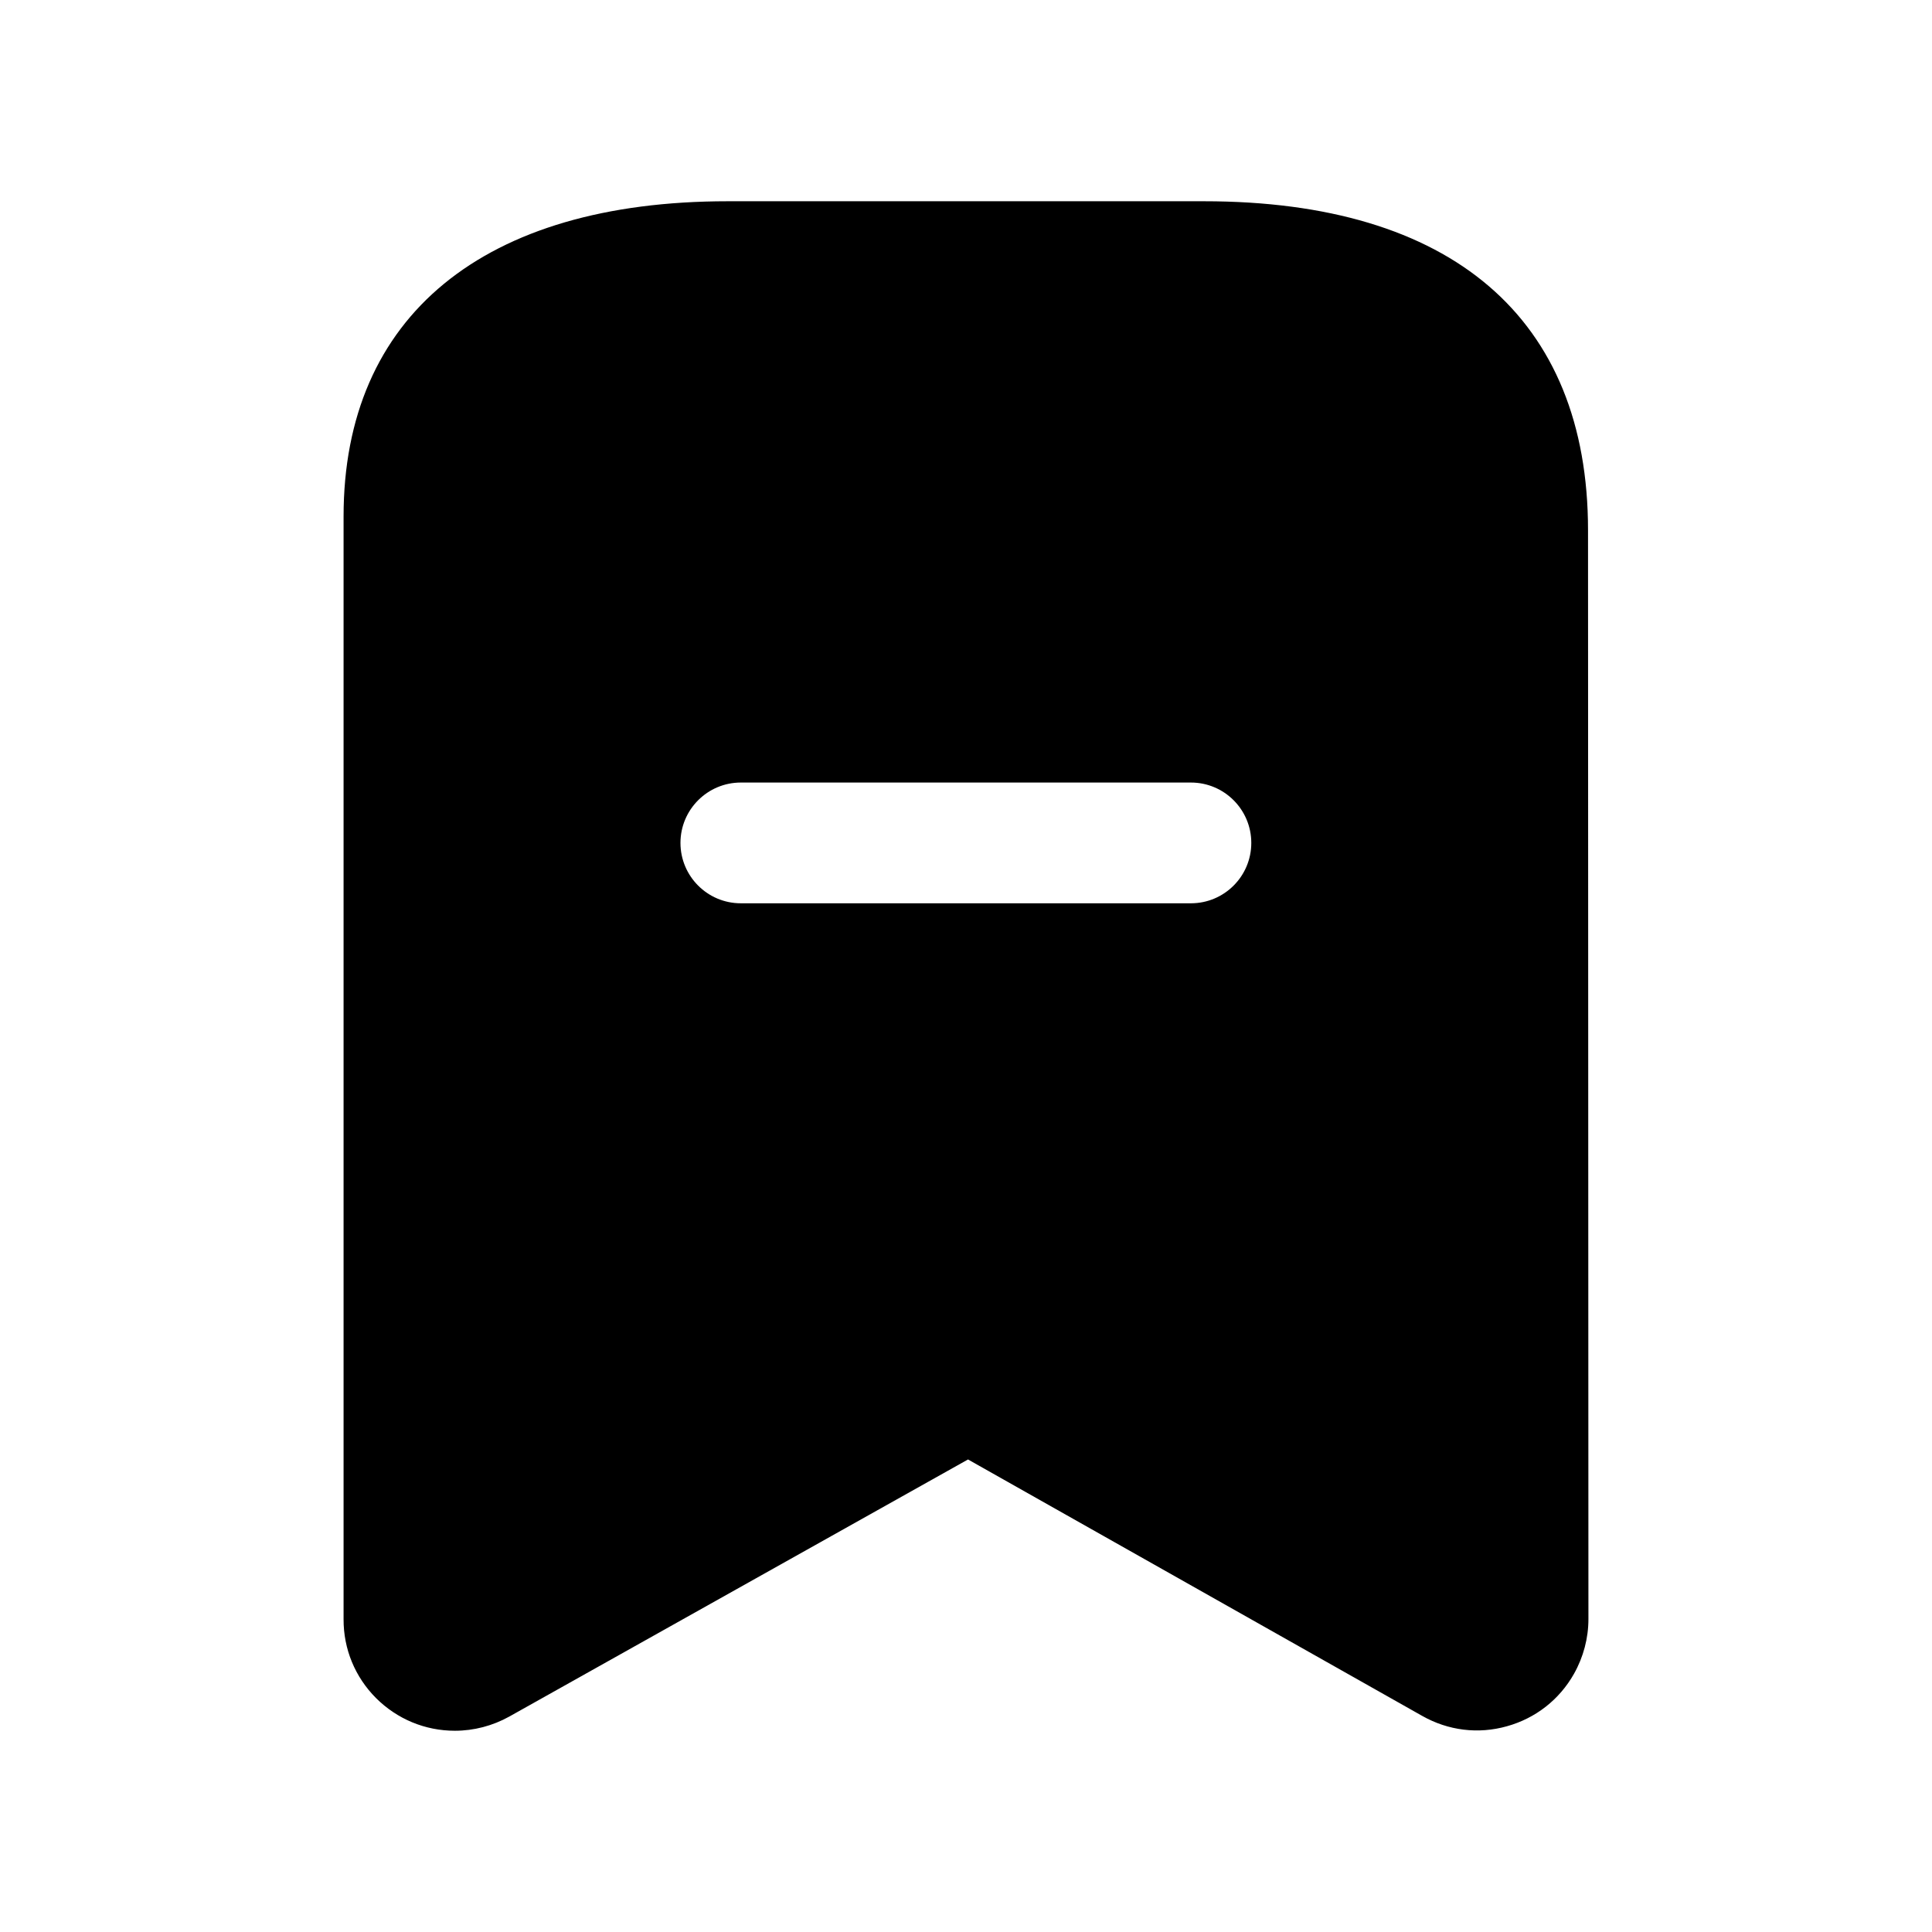 <svg width="24" height="24" viewBox="0 0 24 24" fill="none" xmlns="http://www.w3.org/2000/svg">
<path fill-rule="evenodd" clip-rule="evenodd" d="M5.651 21.5C5.28 21.5 4.933 21.355 4.671 21.094C4.41 20.832 4.267 20.485 4.268 20.116V6.415C4.268 3.927 6.007 2.5 9.04 2.5H14.957C18.032 2.5 19.727 3.951 19.727 6.586L19.732 20.112C19.732 20.349 19.67 20.584 19.553 20.792C19.372 21.113 19.076 21.345 18.72 21.444C18.363 21.545 17.99 21.498 17.668 21.316L12.025 18.13L6.328 21.323C6.12 21.439 5.886 21.5 5.651 21.5ZM9.203 11.221H14.794C15.208 11.221 15.544 10.885 15.544 10.471C15.544 10.057 15.208 9.721 14.794 9.721H9.203C8.789 9.721 8.453 10.057 8.453 10.471C8.453 10.885 8.789 11.221 9.203 11.221Z" fill="black"/>
</svg>
